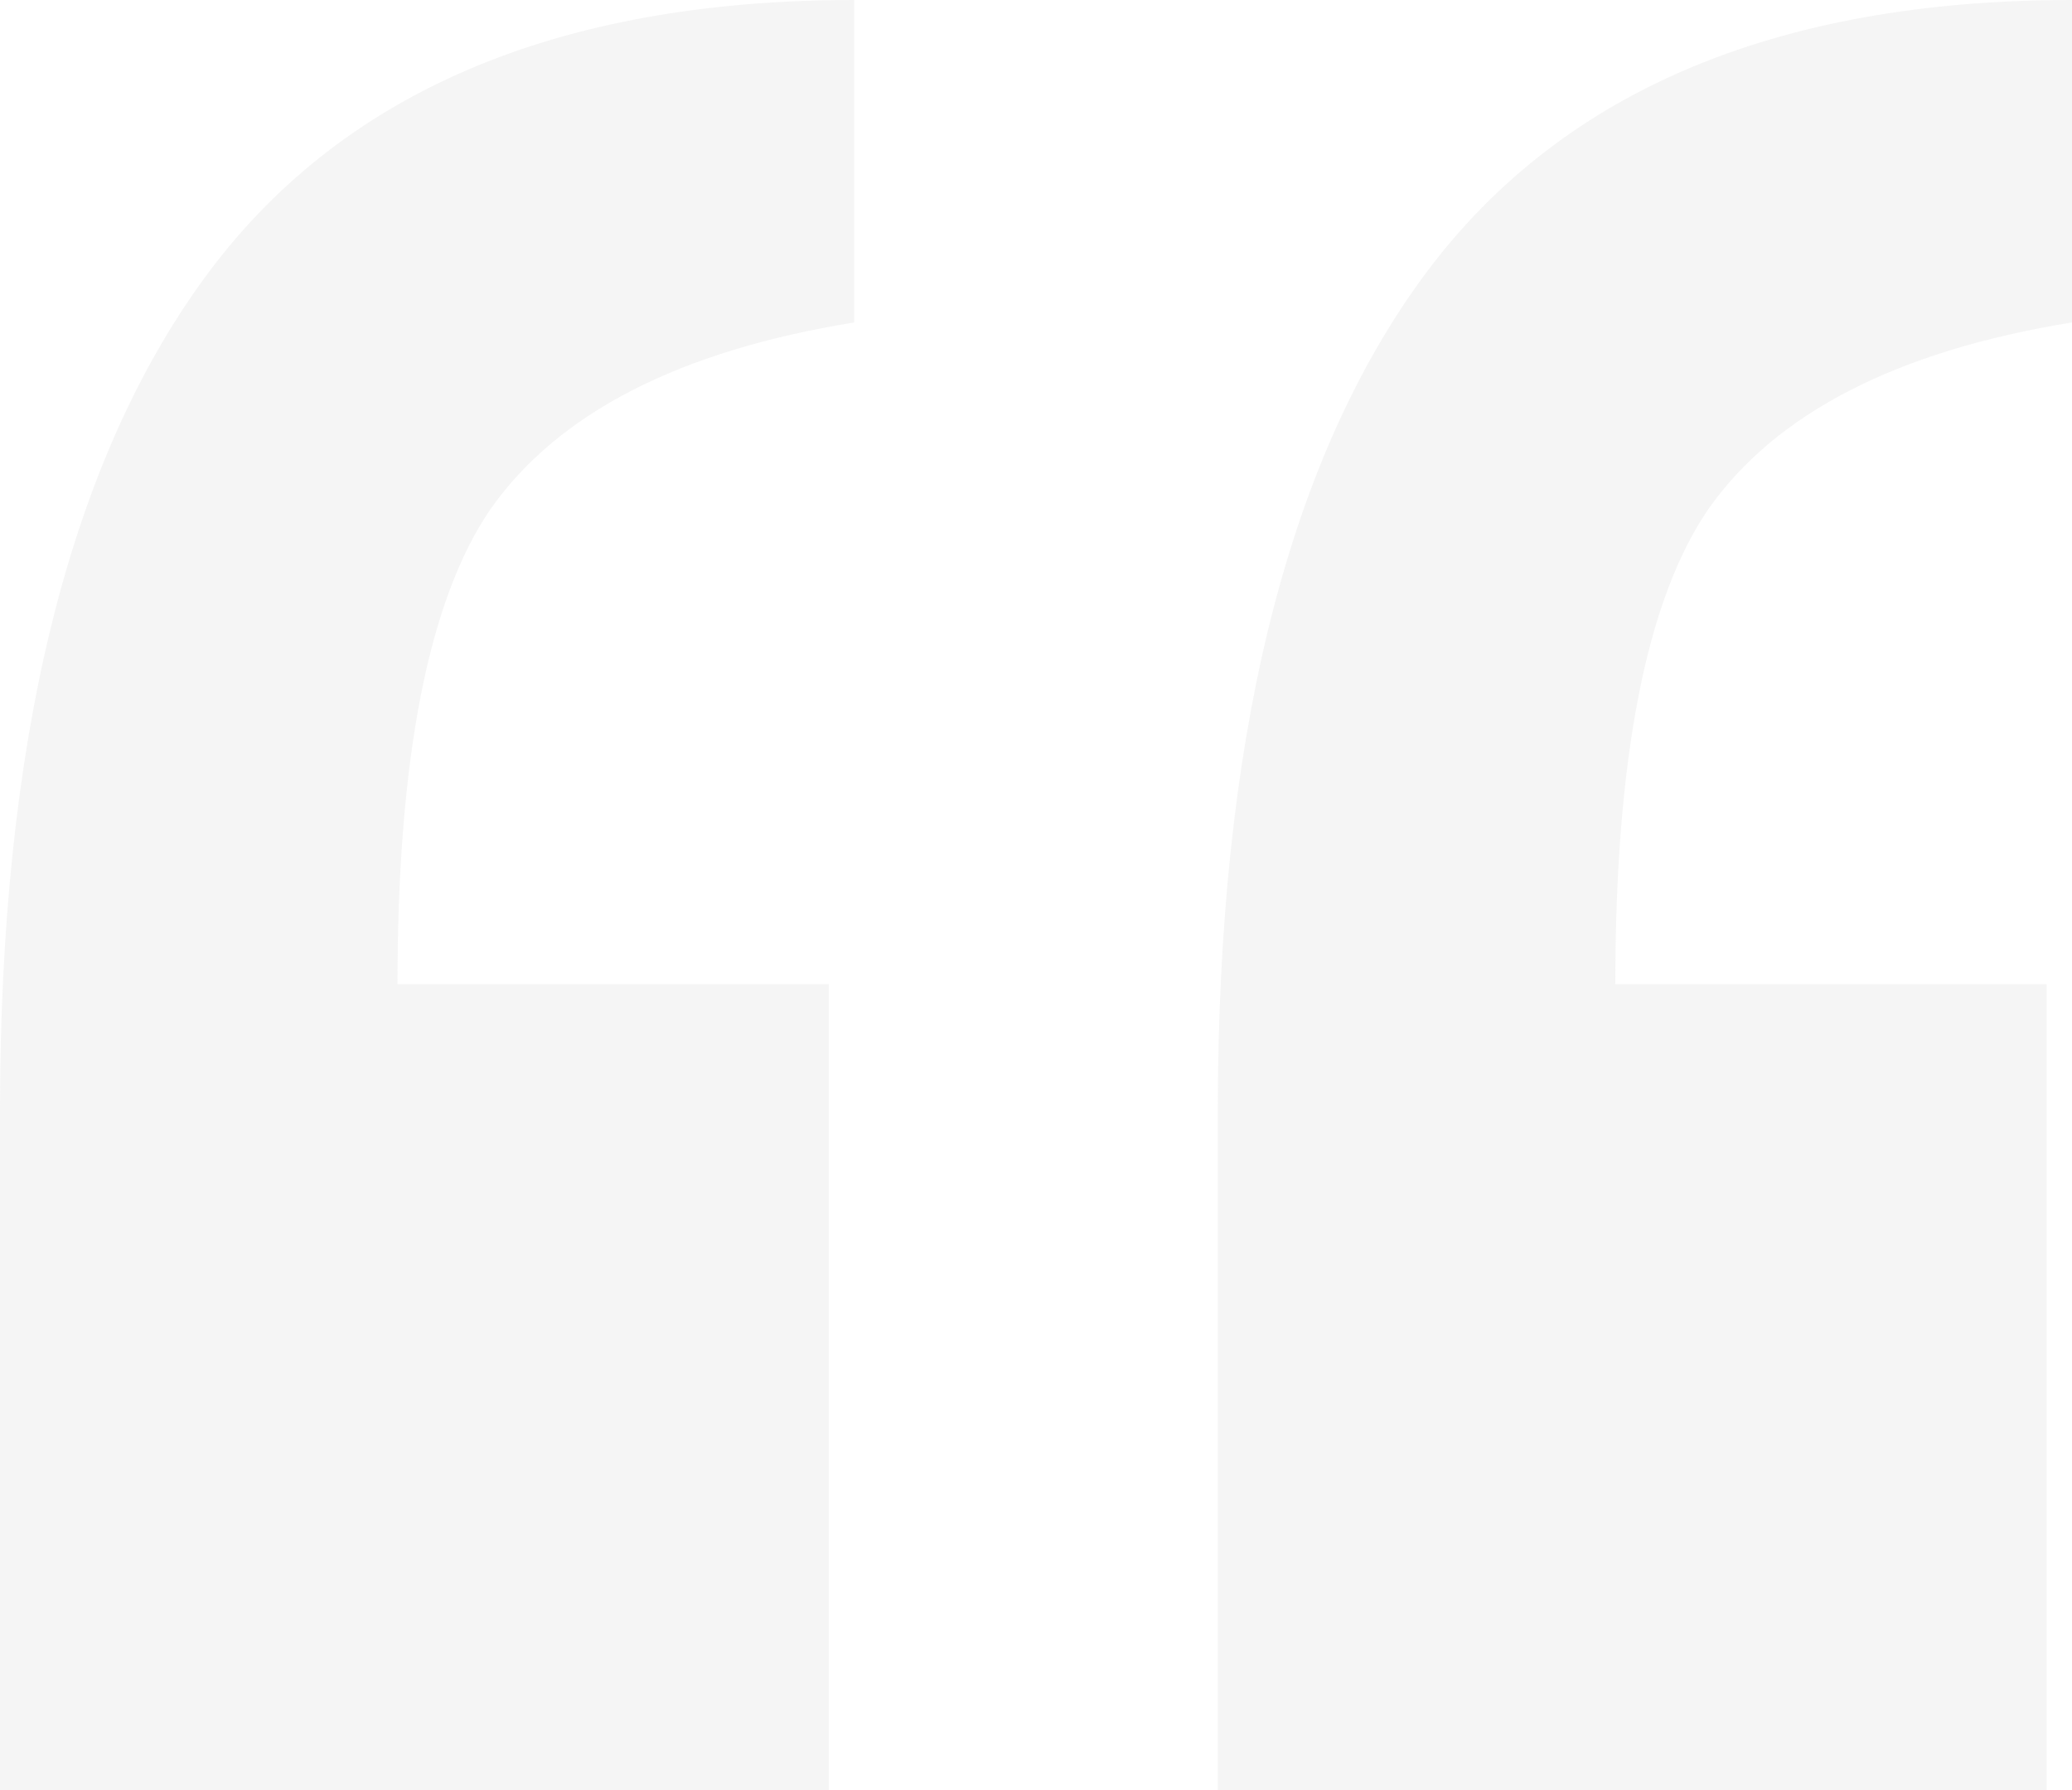 <svg width="81" height="70" viewBox="0 0 81 70" fill="none" xmlns="http://www.w3.org/2000/svg">
<path opacity="0.15" d="M33.392 12.607C26.559 13.713 21.82 16.145 19.175 19.905C16.751 23.444 15.539 29.637 15.539 38.483H32.4V70H0V43.46C0 29.084 2.645 18.246 7.935 10.948C13.225 3.649 21.71 0 33.392 0V12.607ZM81 12.607C74.167 13.713 69.429 16.145 66.784 19.905C64.359 23.444 63.147 29.637 63.147 38.483H80.008V70H47.608V43.46C47.608 29.084 50.253 18.246 55.543 10.948C60.833 3.649 69.318 0 81 0V12.607Z" fill="#BDBDBD"/>
</svg>
